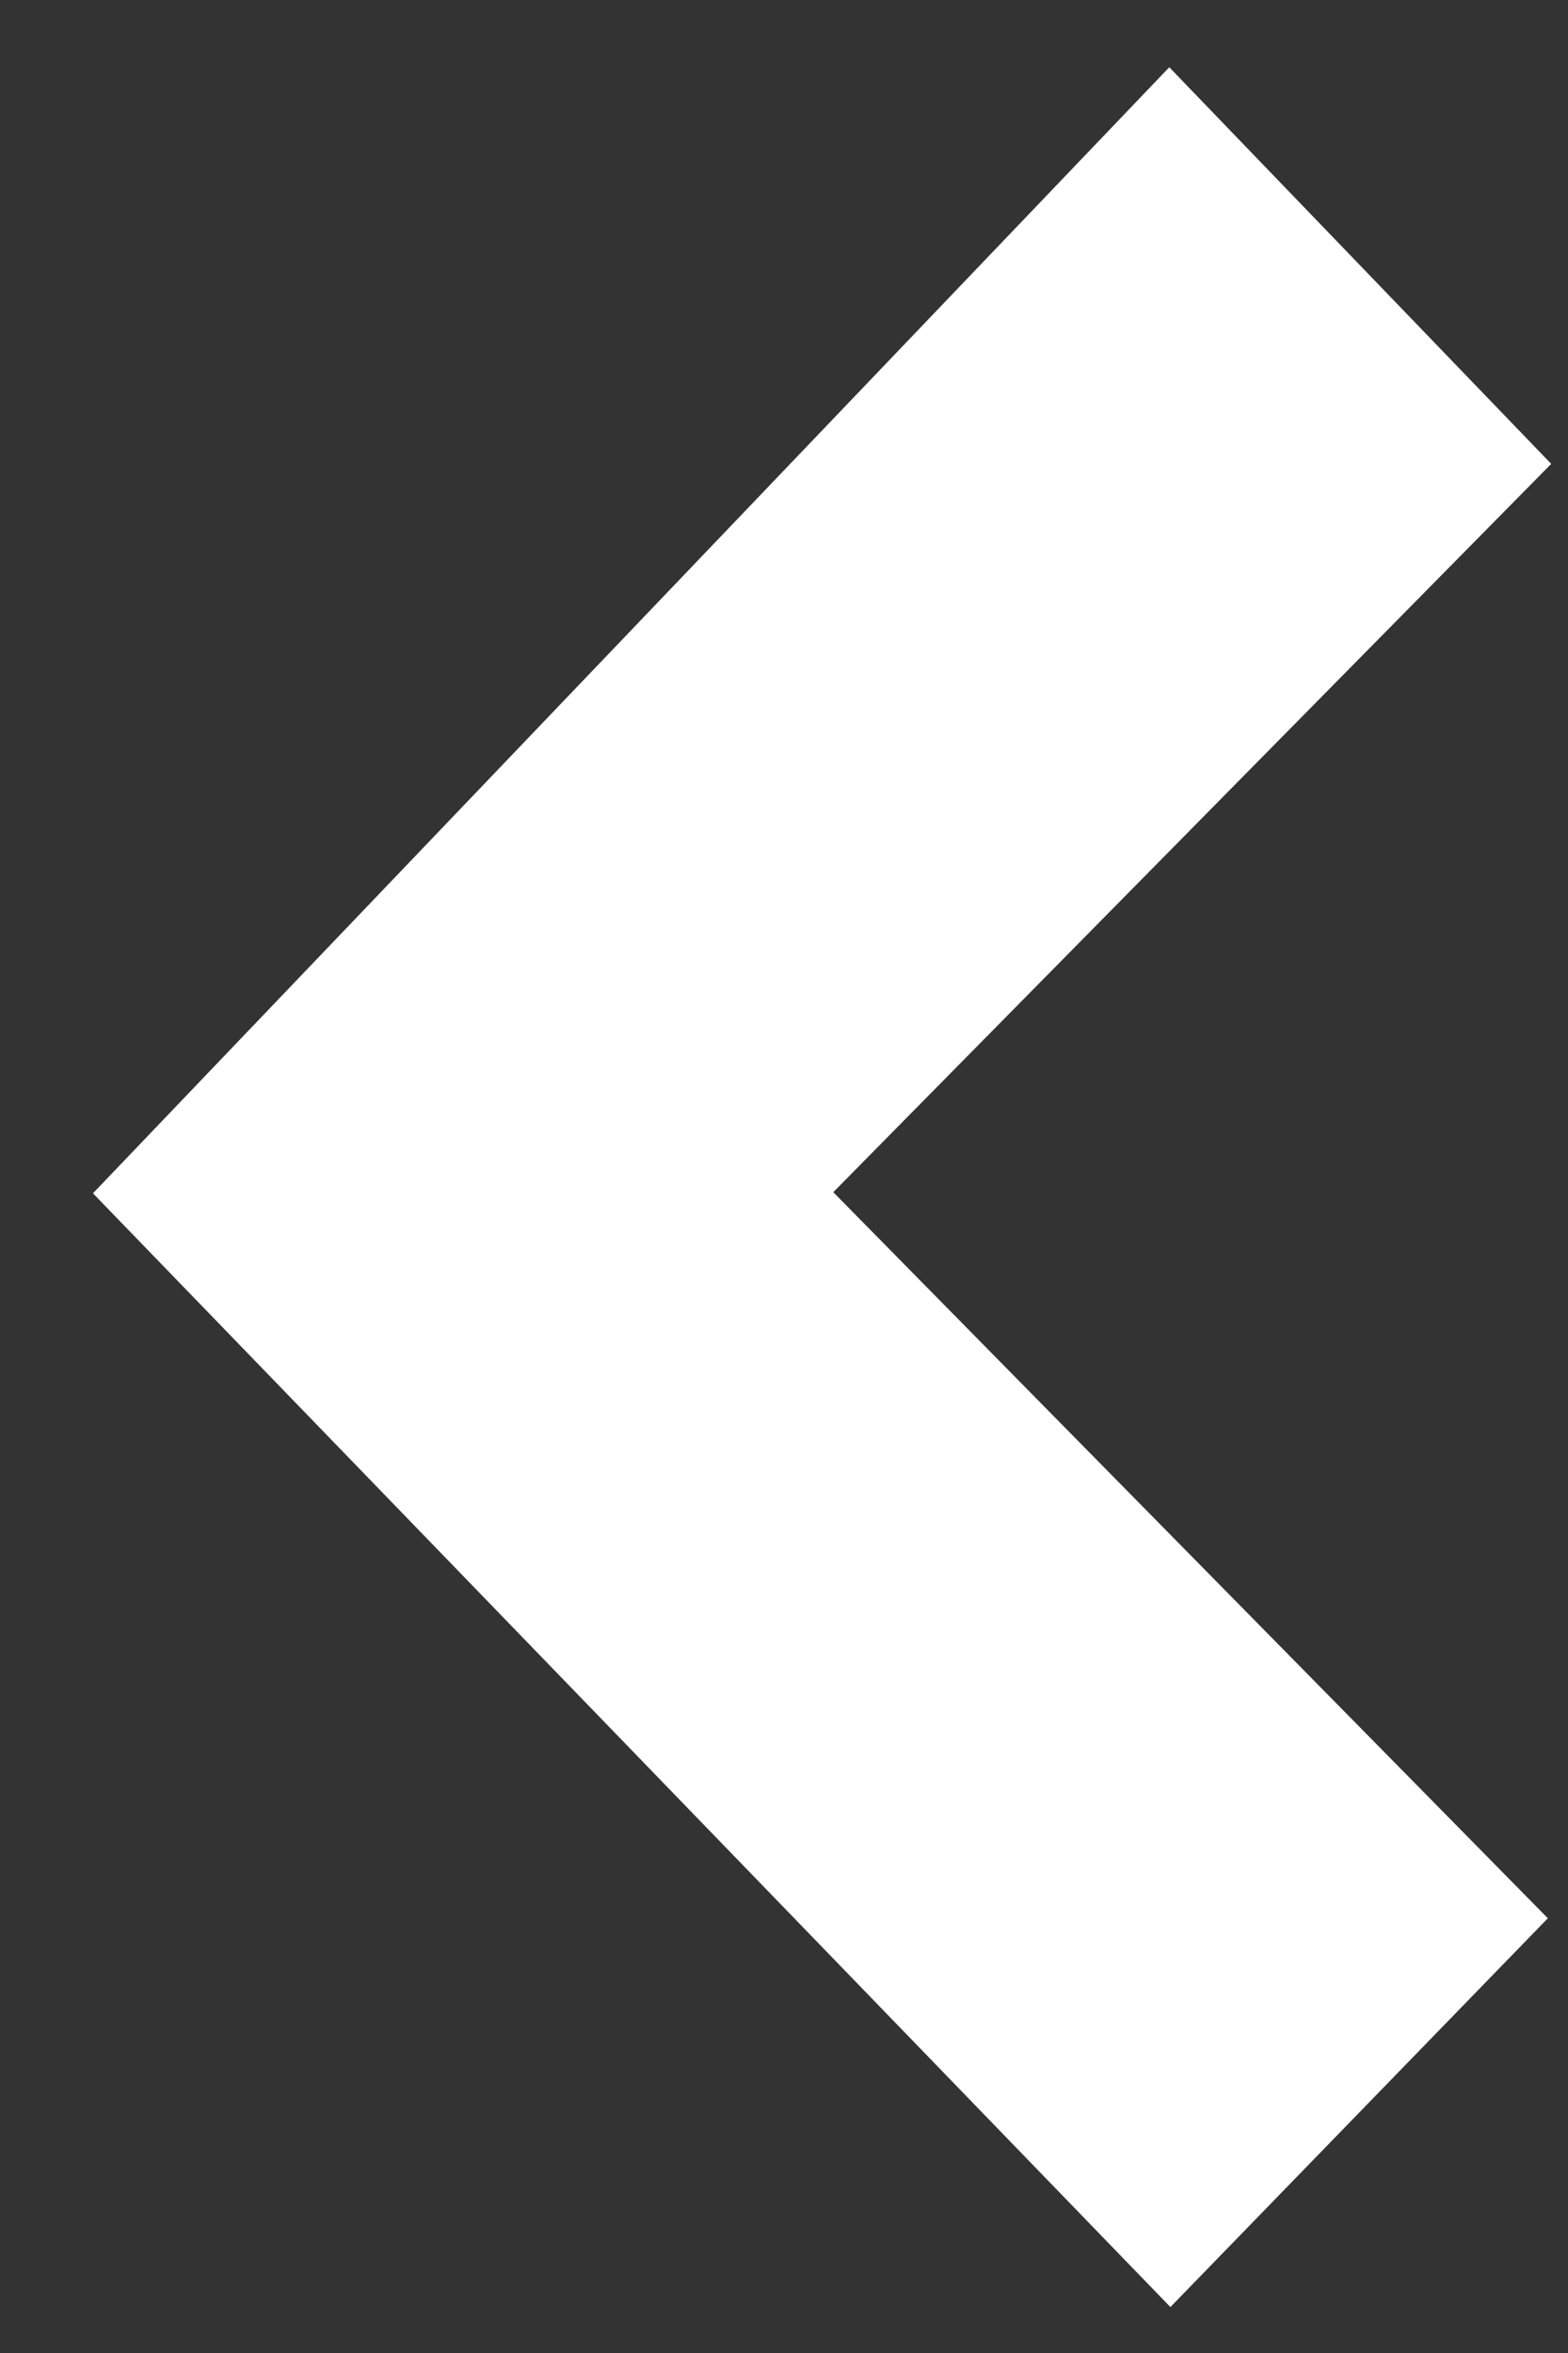 <svg xmlns="http://www.w3.org/2000/svg" width="14" height="21" viewBox="0 0 14 21"><rect x="0" y="0" width="14" height="21" fill="#333333" stroke="none"/><path fill="#fff" d="M10.44.6l3.41 3.54-6.41 6.5 6.38 6.48-3.37 3.47-9.62-9.94z"/></svg>